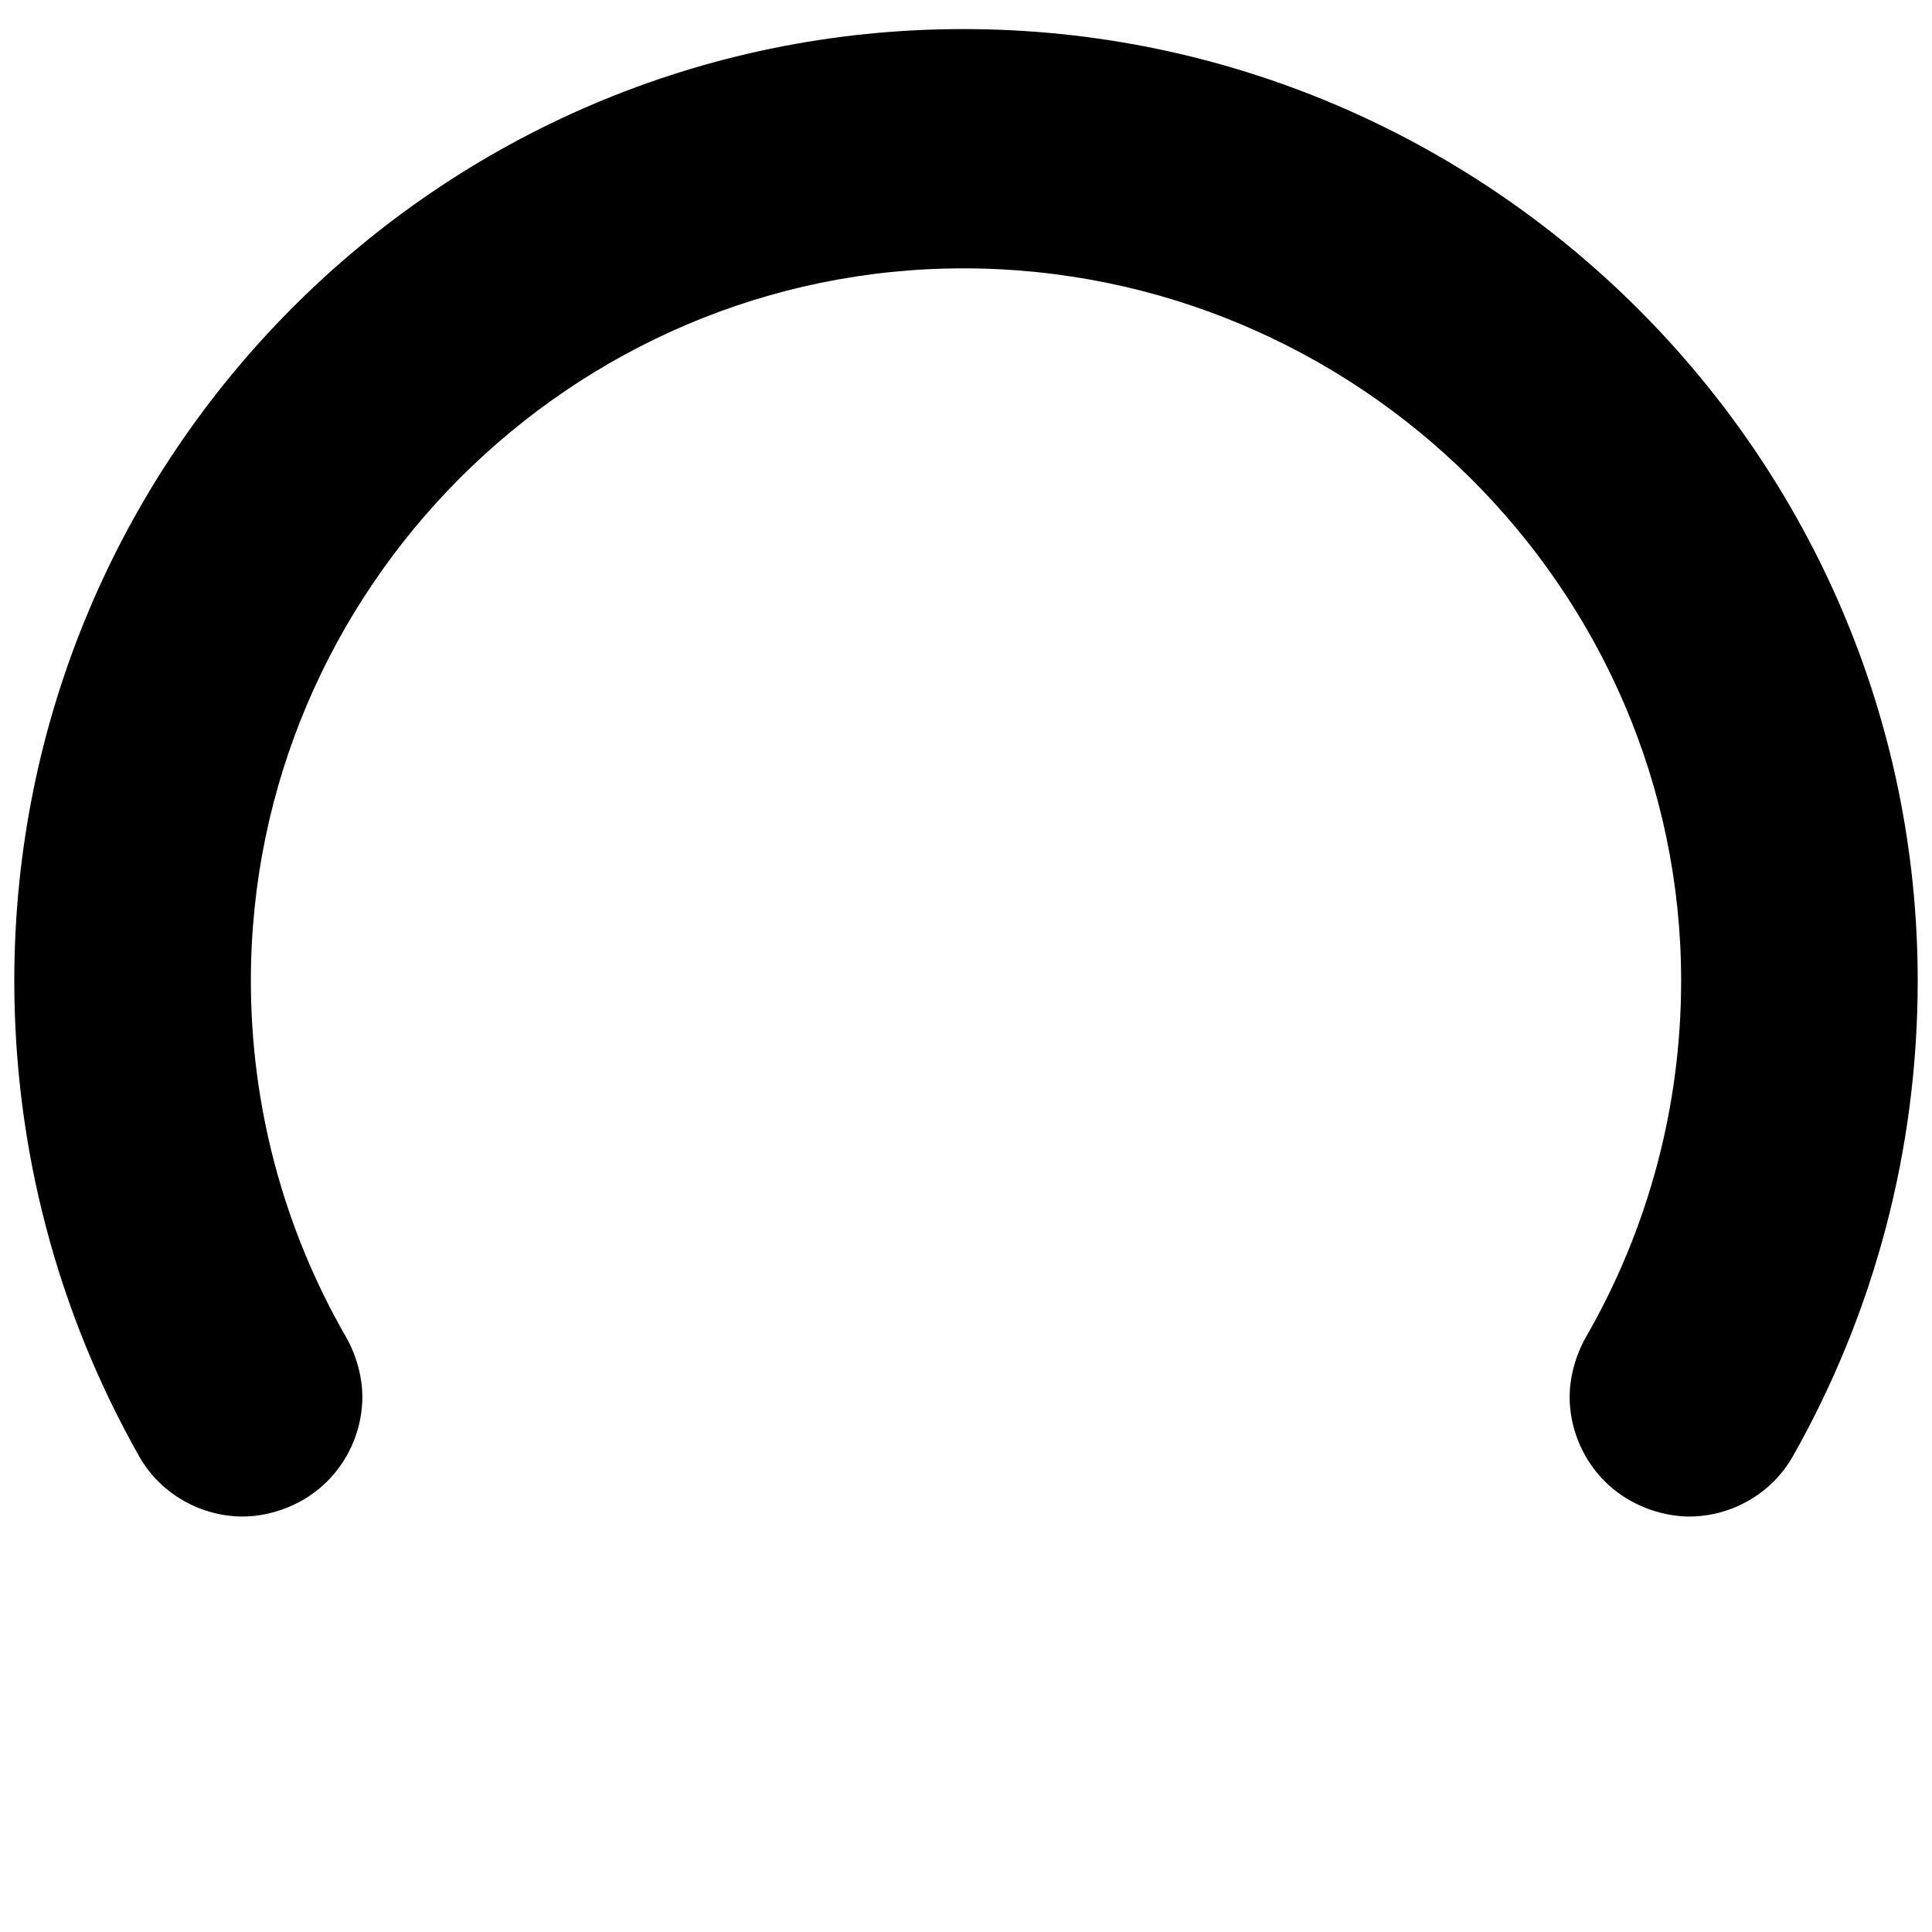 <?xml version="1.0" standalone="no"?>
<svg width="100%" height="100%" viewBox="-10 -10 20 20" xmlns="http://www.w3.org/2000/svg">
<title>Grotte, Höhleneingang, character f</title>
<path fill="black" d="M -9.852,0.153 C -9.852,-5.279 -5.461,-9.699 -0.028,-9.699 C 5.405,-9.699 9.852,-5.279 9.852,0.153 C 9.852,1.899 9.402,3.588 8.557,5.08 C 8.332,5.474 7.91,5.699 7.488,5.699 C 7.291,5.699 7.066,5.643 6.869,5.53 C 6.474,5.305 6.249,4.883 6.249,4.46 C 6.249,4.263 6.306,4.038 6.418,3.841 C 7.066,2.715 7.403,1.448 7.403,0.153 C 7.403,-3.9 4.054,-7.222 -0.028,-7.222 C -4.082,-7.222 -7.403,-3.9 -7.403,0.153 C -7.403,1.448 -7.066,2.715 -6.418,3.841 C -6.306,4.038 -6.249,4.263 -6.249,4.46 C -6.249,4.883 -6.474,5.305 -6.869,5.53 C -7.066,5.643 -7.291,5.699 -7.488,5.699 C -7.91,5.699 -8.332,5.474 -8.557,5.08 C -9.402,3.588 -9.852,1.899 -9.852,0.153 z" />
</svg>

